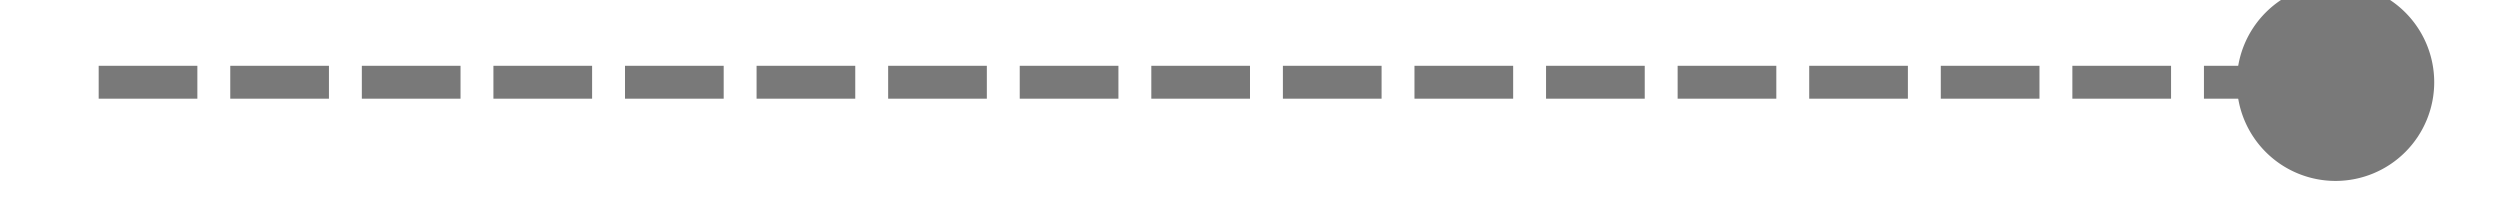 ﻿<?xml version="1.0" encoding="utf-8"?>
<svg version="1.1" xmlns:xlink="http://www.w3.org/1999/xlink" width="76px" height="6px" preserveAspectRatio="xMinYMid meet" viewBox="320 13003  76 4" xmlns="http://www.w3.org/2000/svg">
  <path d="M 391 13001.5  A 3 3 0 0 0 388 13004.5 A 3 3 0 0 0 391 13007.5 A 3 3 0 0 0 394 13004.5 A 3 3 0 0 0 391 13001.5 Z " fill-rule="nonzero" fill="#797979" stroke="none" />
  <path d="M 323 13004.5  L 393 13004.5  " stroke-width="1" stroke-dasharray="3,1" stroke="#797979" fill="none" />
</svg>